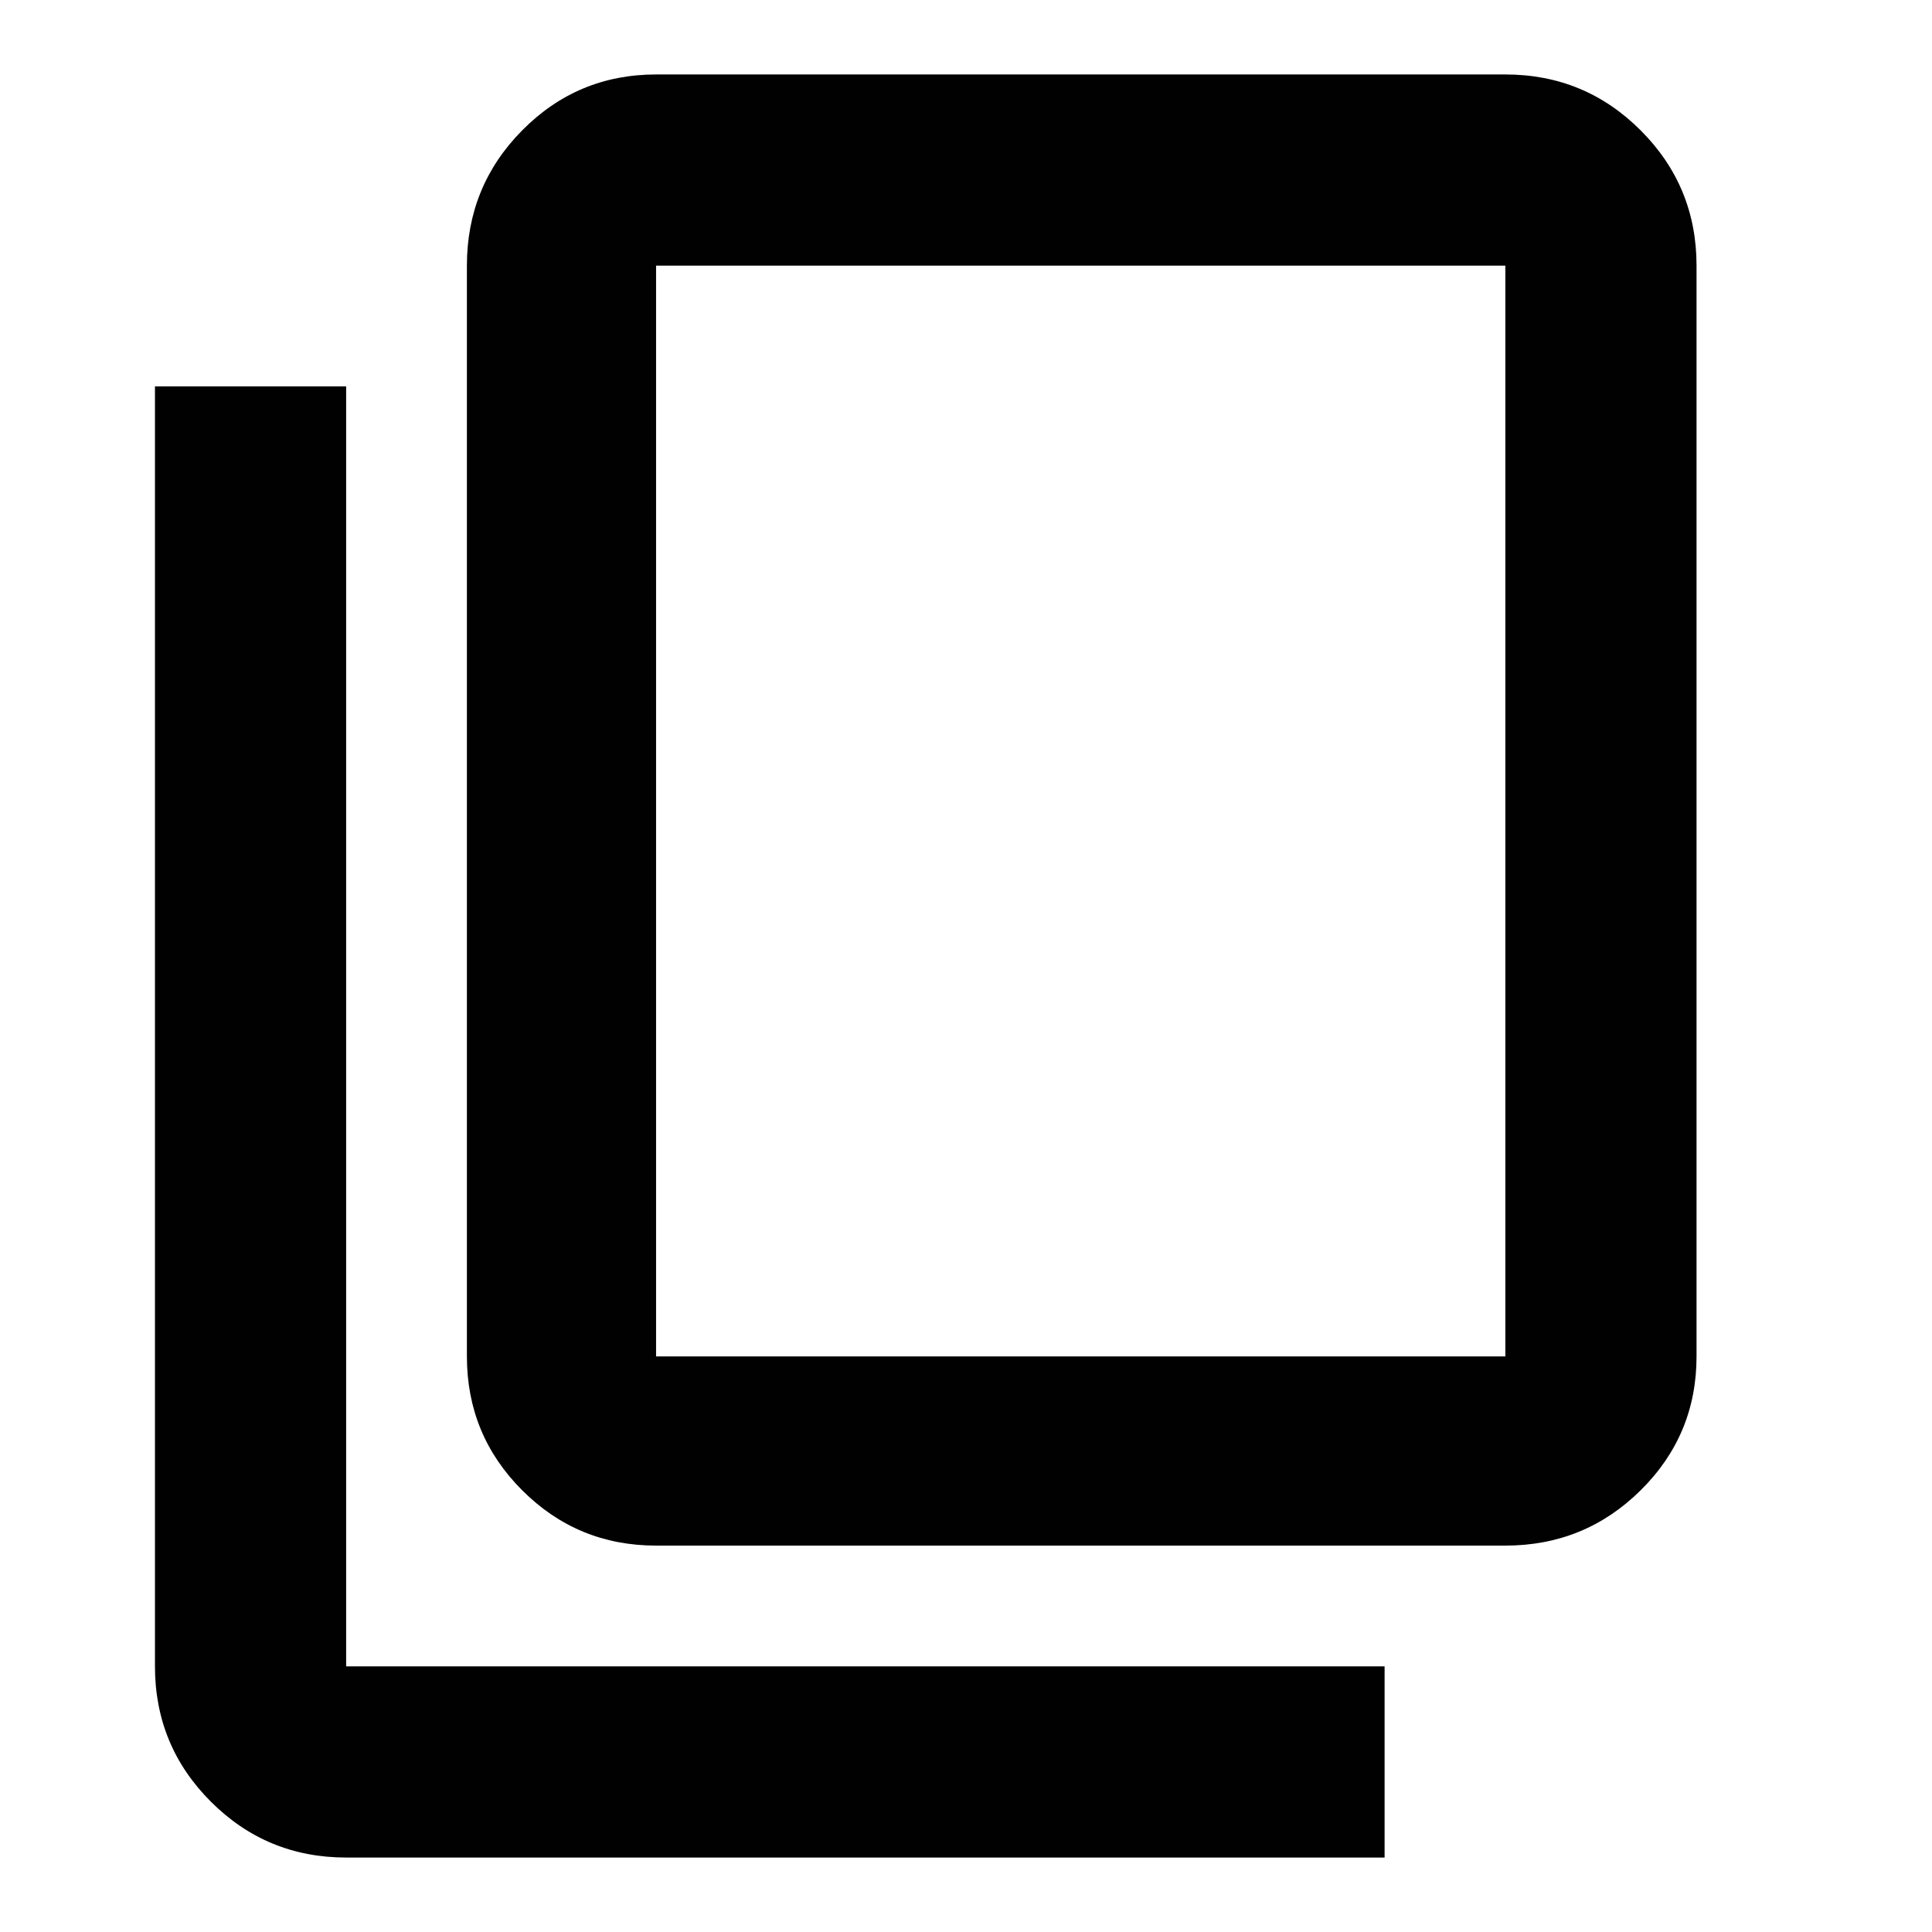 <svg xmlns="http://www.w3.org/2000/svg" height="48px" viewBox="0 -960 960 960" width="48px" fill="#010101"><path d="M326-192q-39.05 0-66.52-27.48Q232-246.95 232-286v-542q0-39.46 27.48-67.23Q286.95-923 326-923h422q39.46 0 67.23 27.77Q843-867.46 843-828v542q0 39.05-27.77 66.52Q787.46-192 748-192H326Zm0-94h422v-542H326v542ZM172-37q-39.46 0-67.23-27.77Q77-92.54 77-132v-636h95v636h516v95H172Zm154-249v-542 542Z"/></svg>